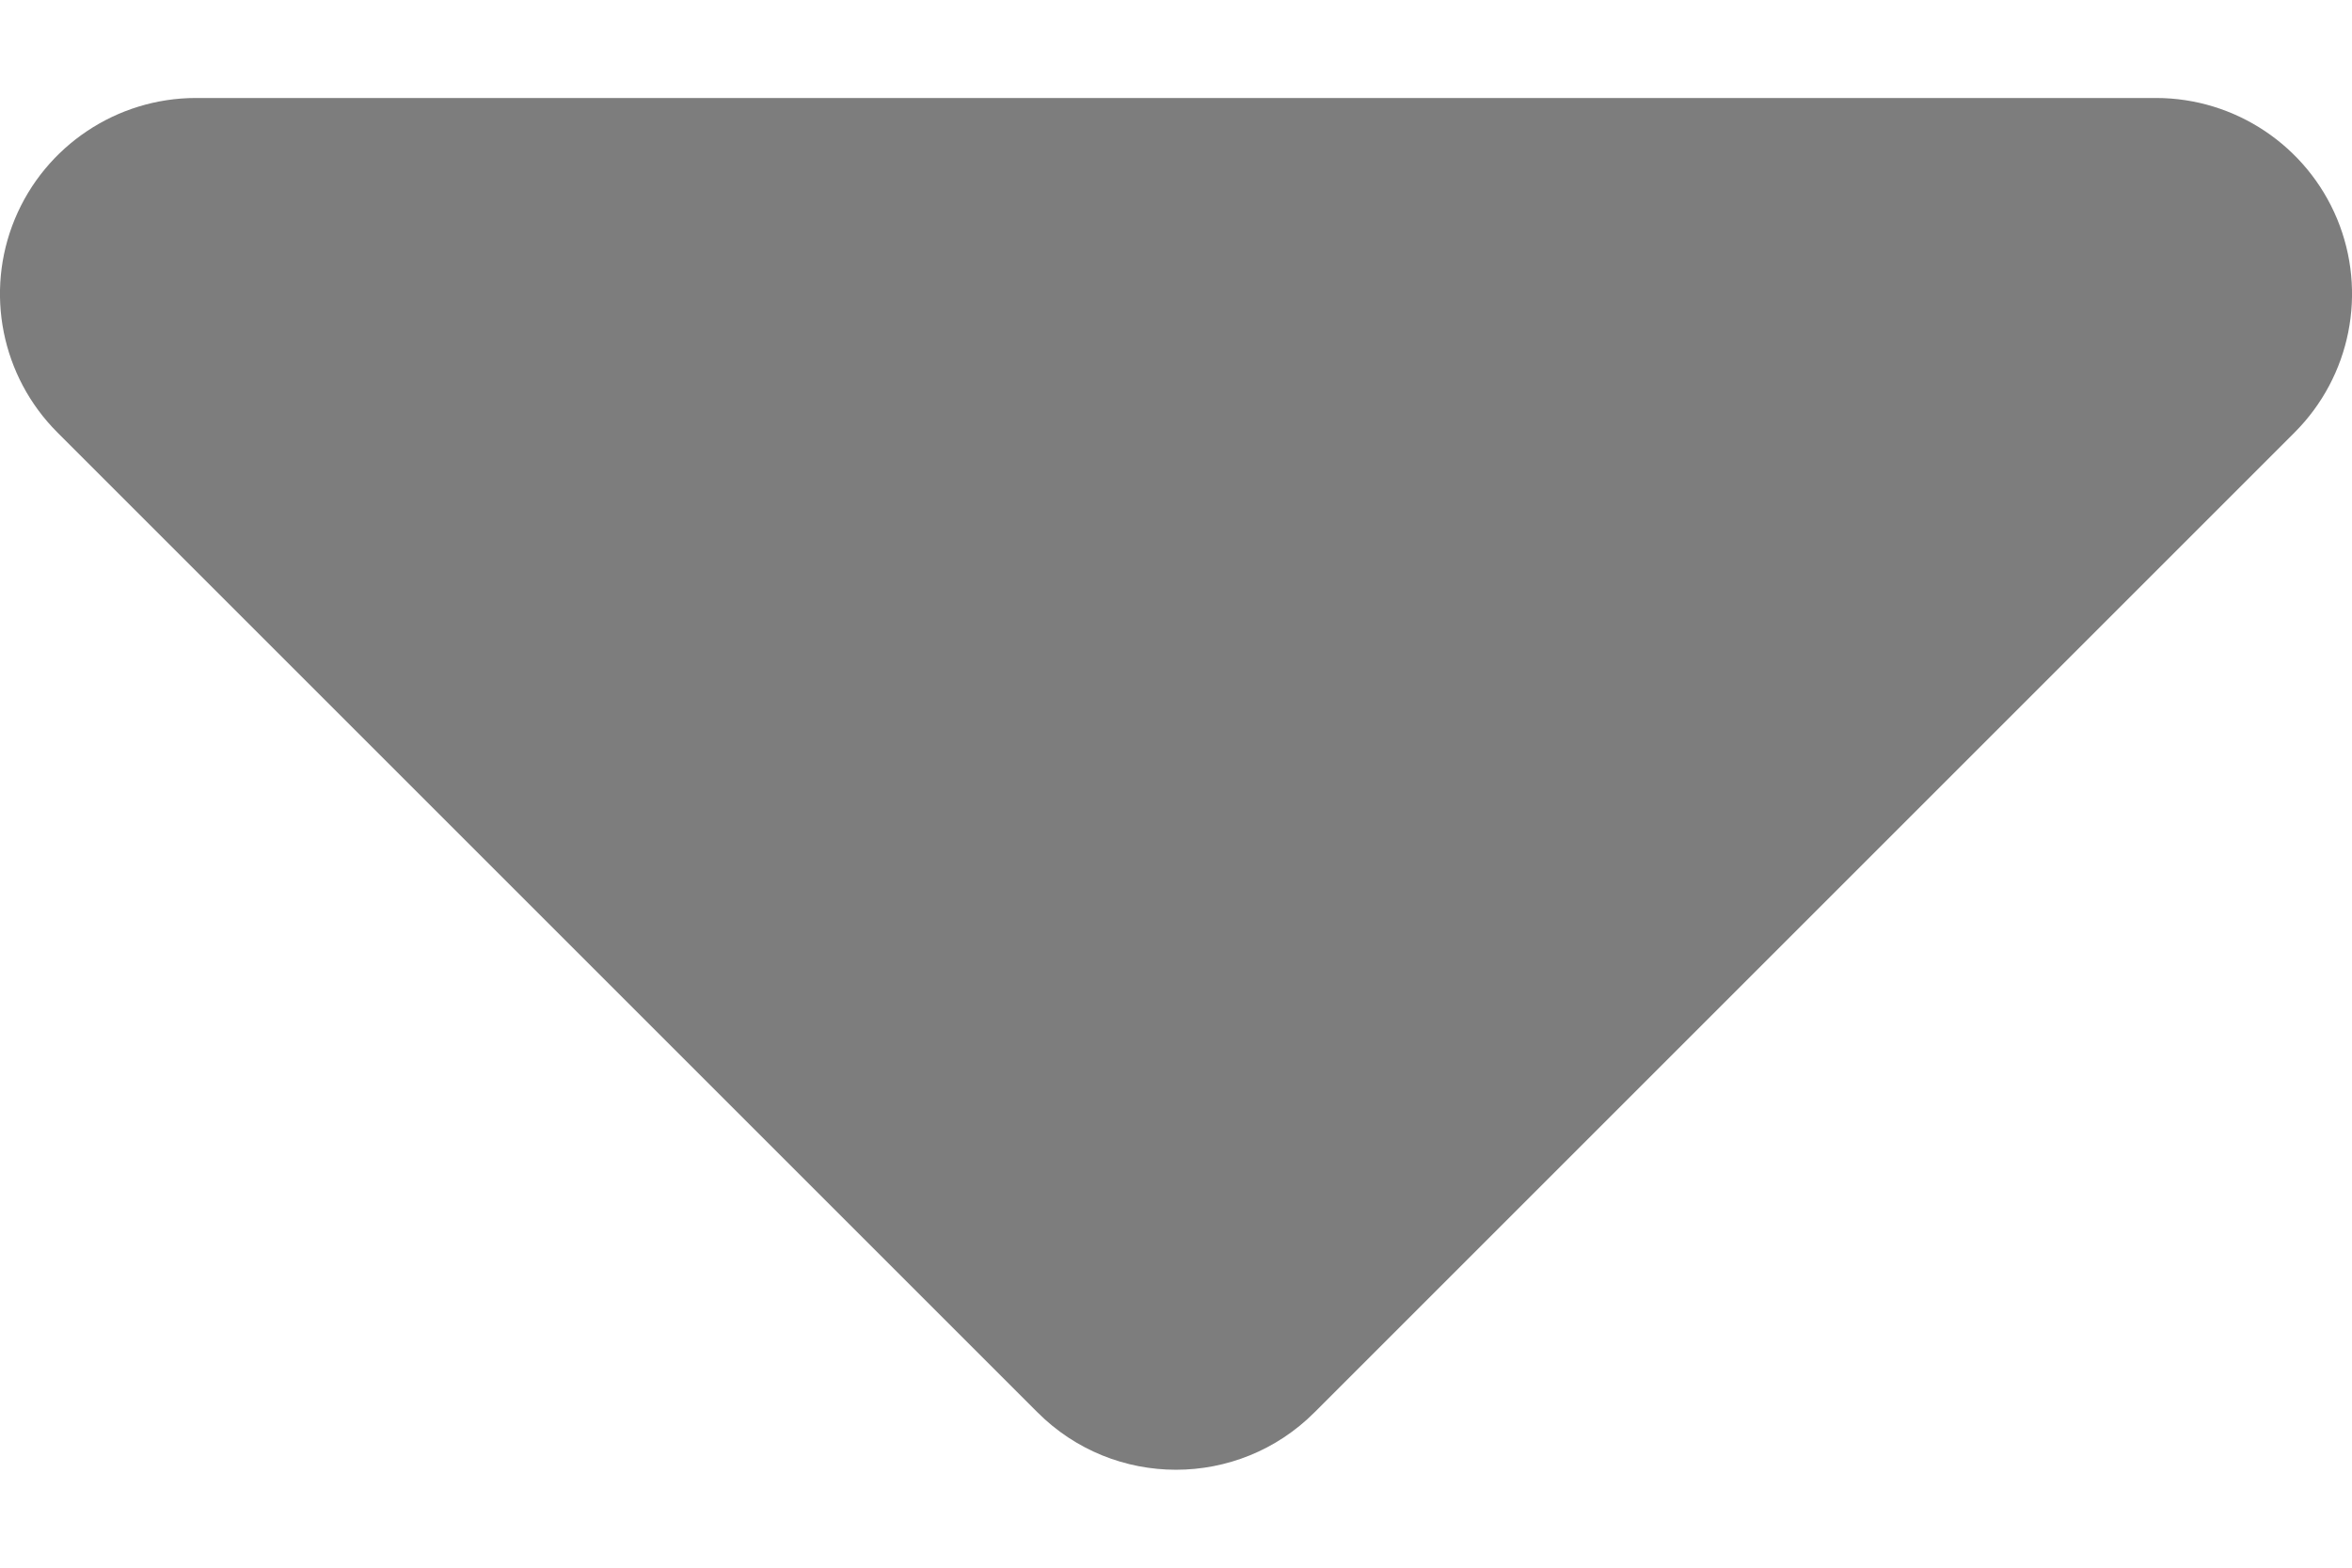 <svg width="12" height="8" viewBox="0 0 12 8" fill="none" xmlns="http://www.w3.org/2000/svg">
<path d="M1 0.5C0.596 0.5 0.231 0.744 0.076 1.117C-0.079 1.491 0.007 1.921 0.293 2.207L5.293 7.207C5.683 7.598 6.317 7.598 6.707 7.207L11.707 2.207C11.993 1.921 12.079 1.491 11.924 1.117C11.769 0.744 11.404 0.5 11 0.5H1Z" fill="#7D7D7D"/>
</svg>
